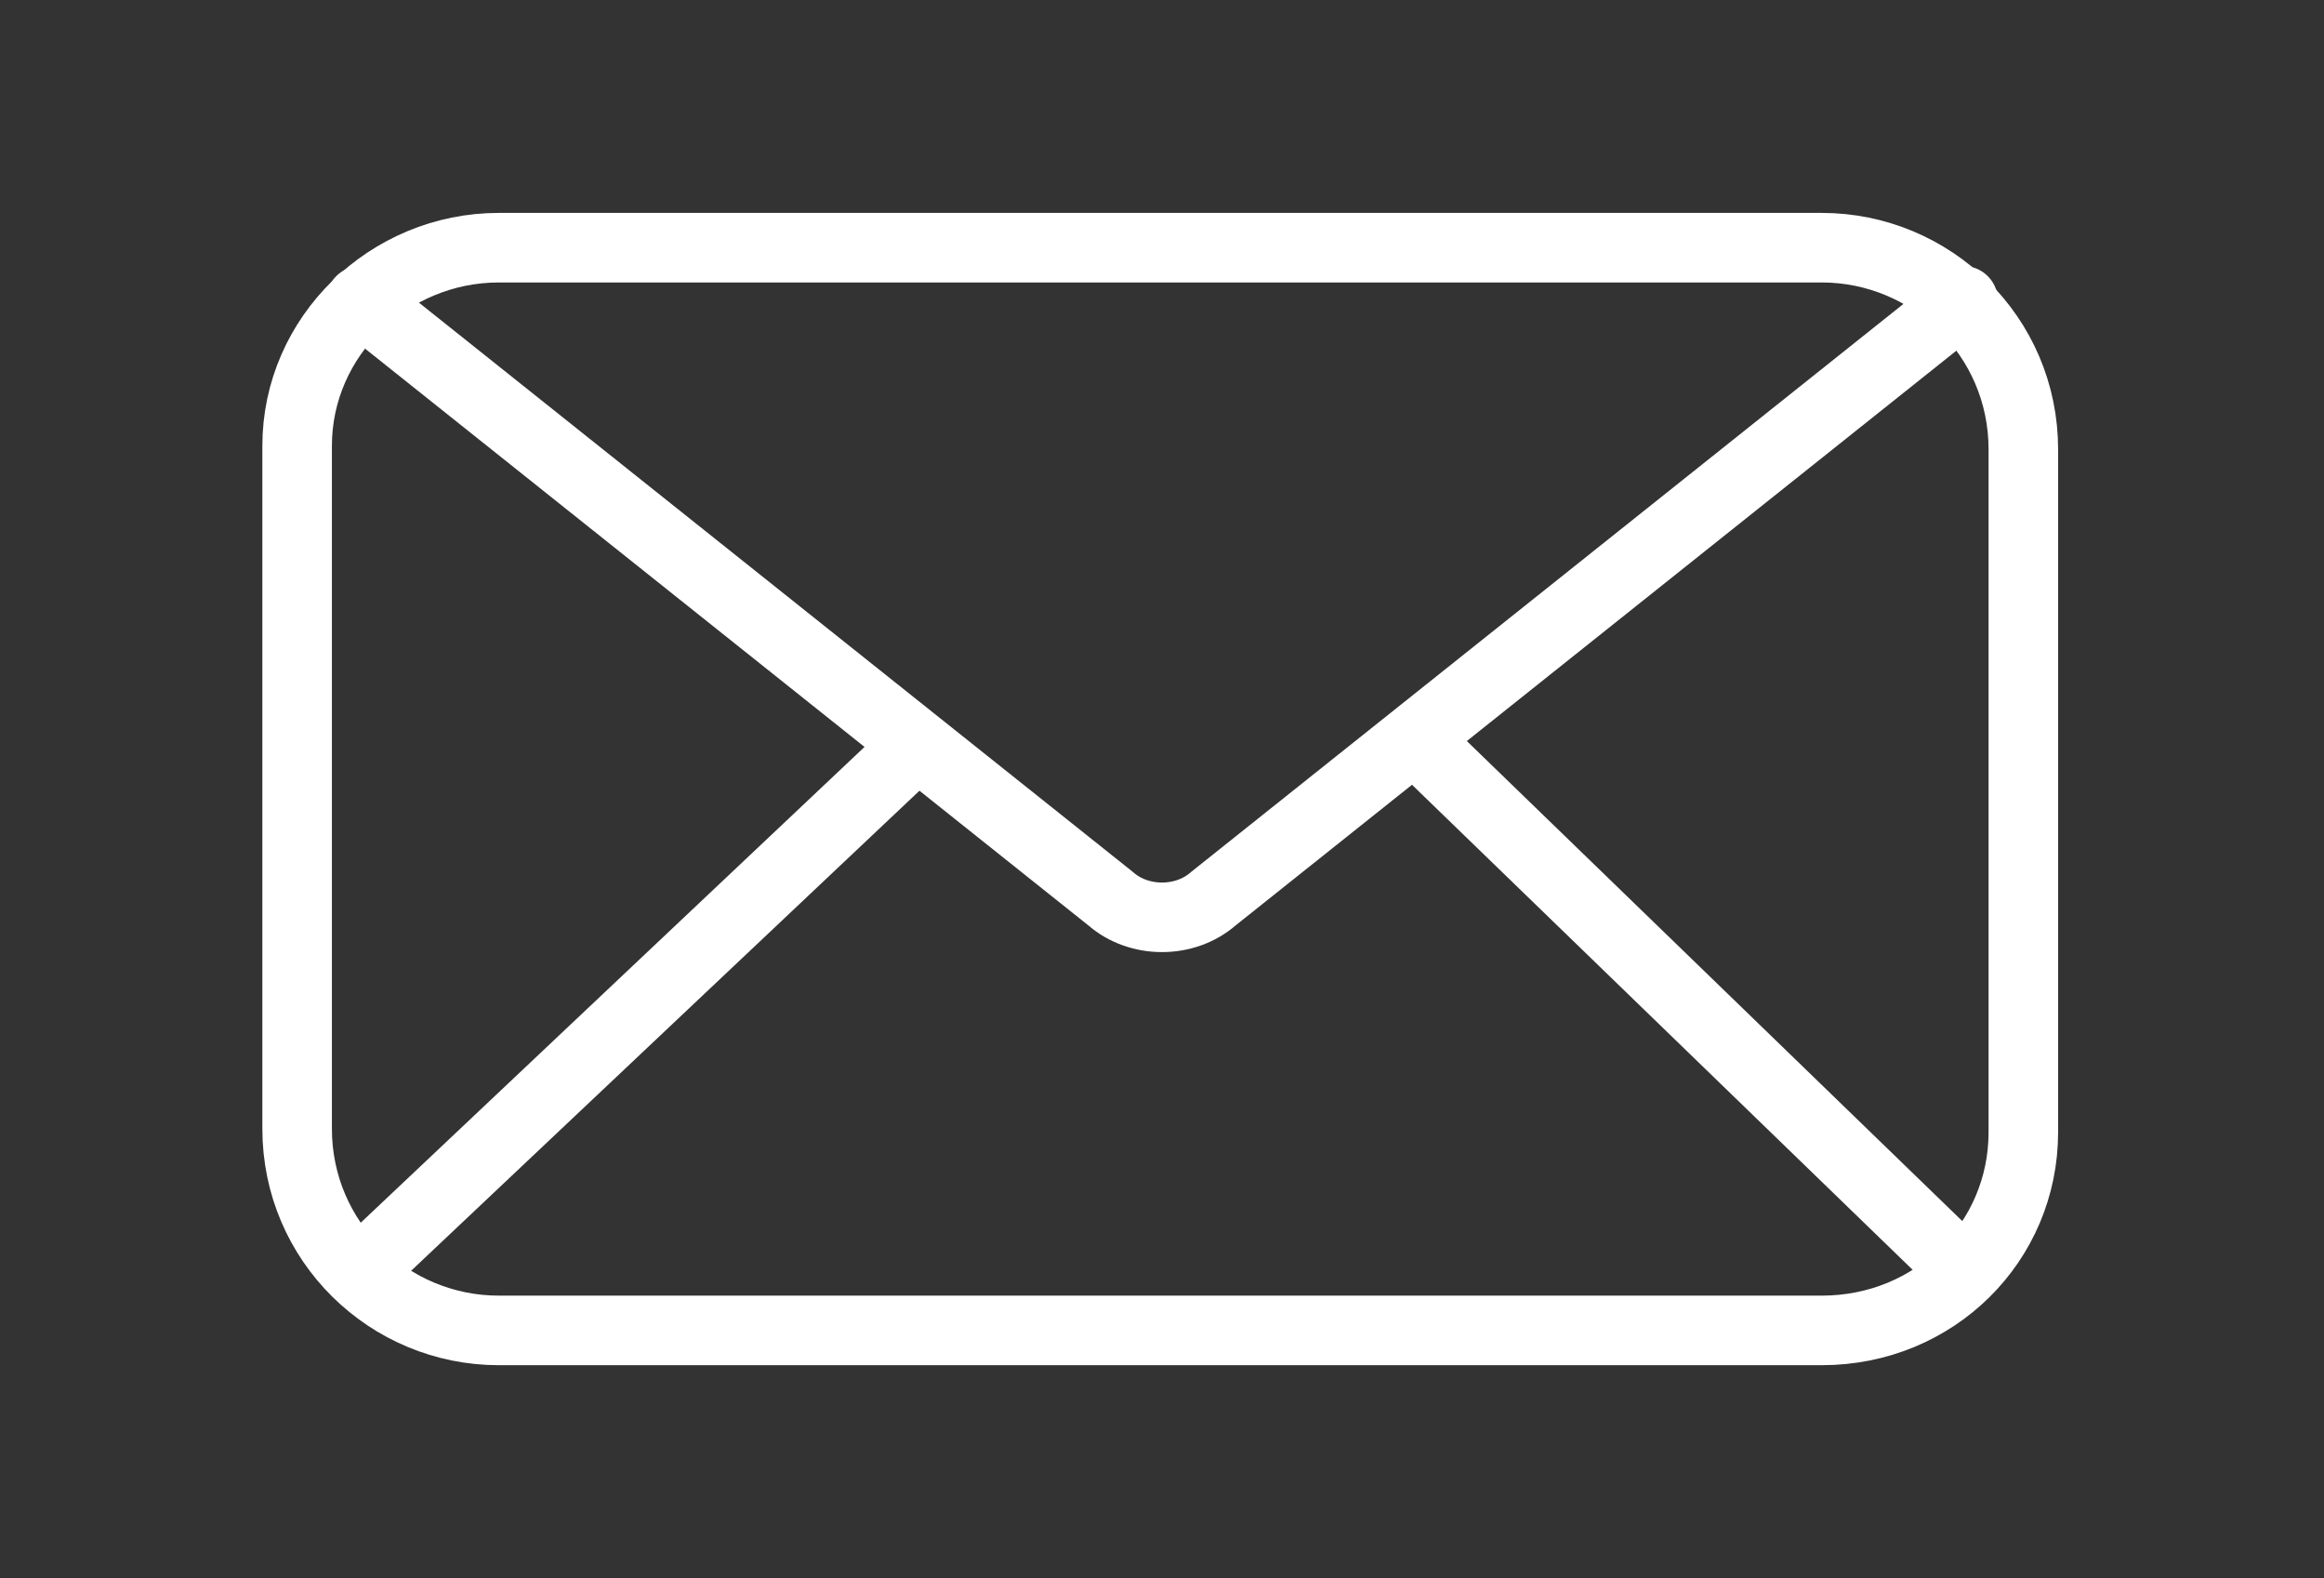 <?xml version="1.0" encoding="utf-8"?>
<!-- Generator: Adobe Illustrator 19.2.0, SVG Export Plug-In . SVG Version: 6.00 Build 0)  -->
<svg version="1.1" id="pictos" xmlns="http://www.w3.org/2000/svg" xmlns:xlink="http://www.w3.org/1999/xlink" x="0px" y="0px"
	 viewBox="0 0 65.7 44.6" style="enable-background:new 0 0 65.7 44.6;" xml:space="preserve">
<rect x="0" y="0" width="65.7" height="44.6" fill="#333333" stroke="none"/>
<style type="text/css">
	.st0{display:none;fill:#009F1B;stroke:#FFFFFF;stroke-width:1.966;stroke-linejoin:round;stroke-miterlimit:10;}
	.st1{display:none;fill:#C2C2C2;}
	.st2{fill:none;stroke:#FFFFFF;stroke-width:1.966;stroke-linejoin:round;stroke-miterlimit:10;}
	.st3{fill:none;stroke:#FFFFFF;stroke-width:1.966;stroke-miterlimit:10;}
	.st4{fill:none;stroke:#FFFFFF;stroke-width:1.966;stroke-linecap:round;stroke-miterlimit:10;}
	.st5{fill:#FFFFFF;}
	.st6{fill:none;stroke:#FFFFFF;stroke-width:1.966;stroke-linecap:round;stroke-linejoin:round;stroke-miterlimit:10;}
	.st7{fill:none;stroke:#000000;stroke-width:1.966;stroke-linejoin:round;stroke-miterlimit:10;}
	.st8{fill:none;stroke:#000000;stroke-width:1.966;stroke-linecap:round;stroke-linejoin:round;stroke-miterlimit:10;}
</style>
<rect x="-2.6" y="-11" class="st0" width="136.2" height="61.7"/>
<rect x="-438.9" y="-516.9" class="st1" width="1278.5" height="797.1"/>
<g>
	<path class="st2" d="M51.5,37.6H14.1c-3.1,0-5.7-2.5-5.7-5.7V12.6C8.4,9.5,11,7,14.1,7h37.4c3.1,0,5.7,2.5,5.7,5.7v19.3
		C57.2,35.1,54.7,37.6,51.5,37.6z"/>
	<path class="st6" d="M10.2,8.5l21.2,16.9c0.8,0.7,2.1,0.7,2.9,0L55.5,8.5"/>
	<line class="st2" x1="39.7" y1="20.6" x2="55.6" y2="36"/>
	<line class="st2" x1="10.1" y1="36" x2="26.2" y2="20.8"/>
</g>
</svg>
